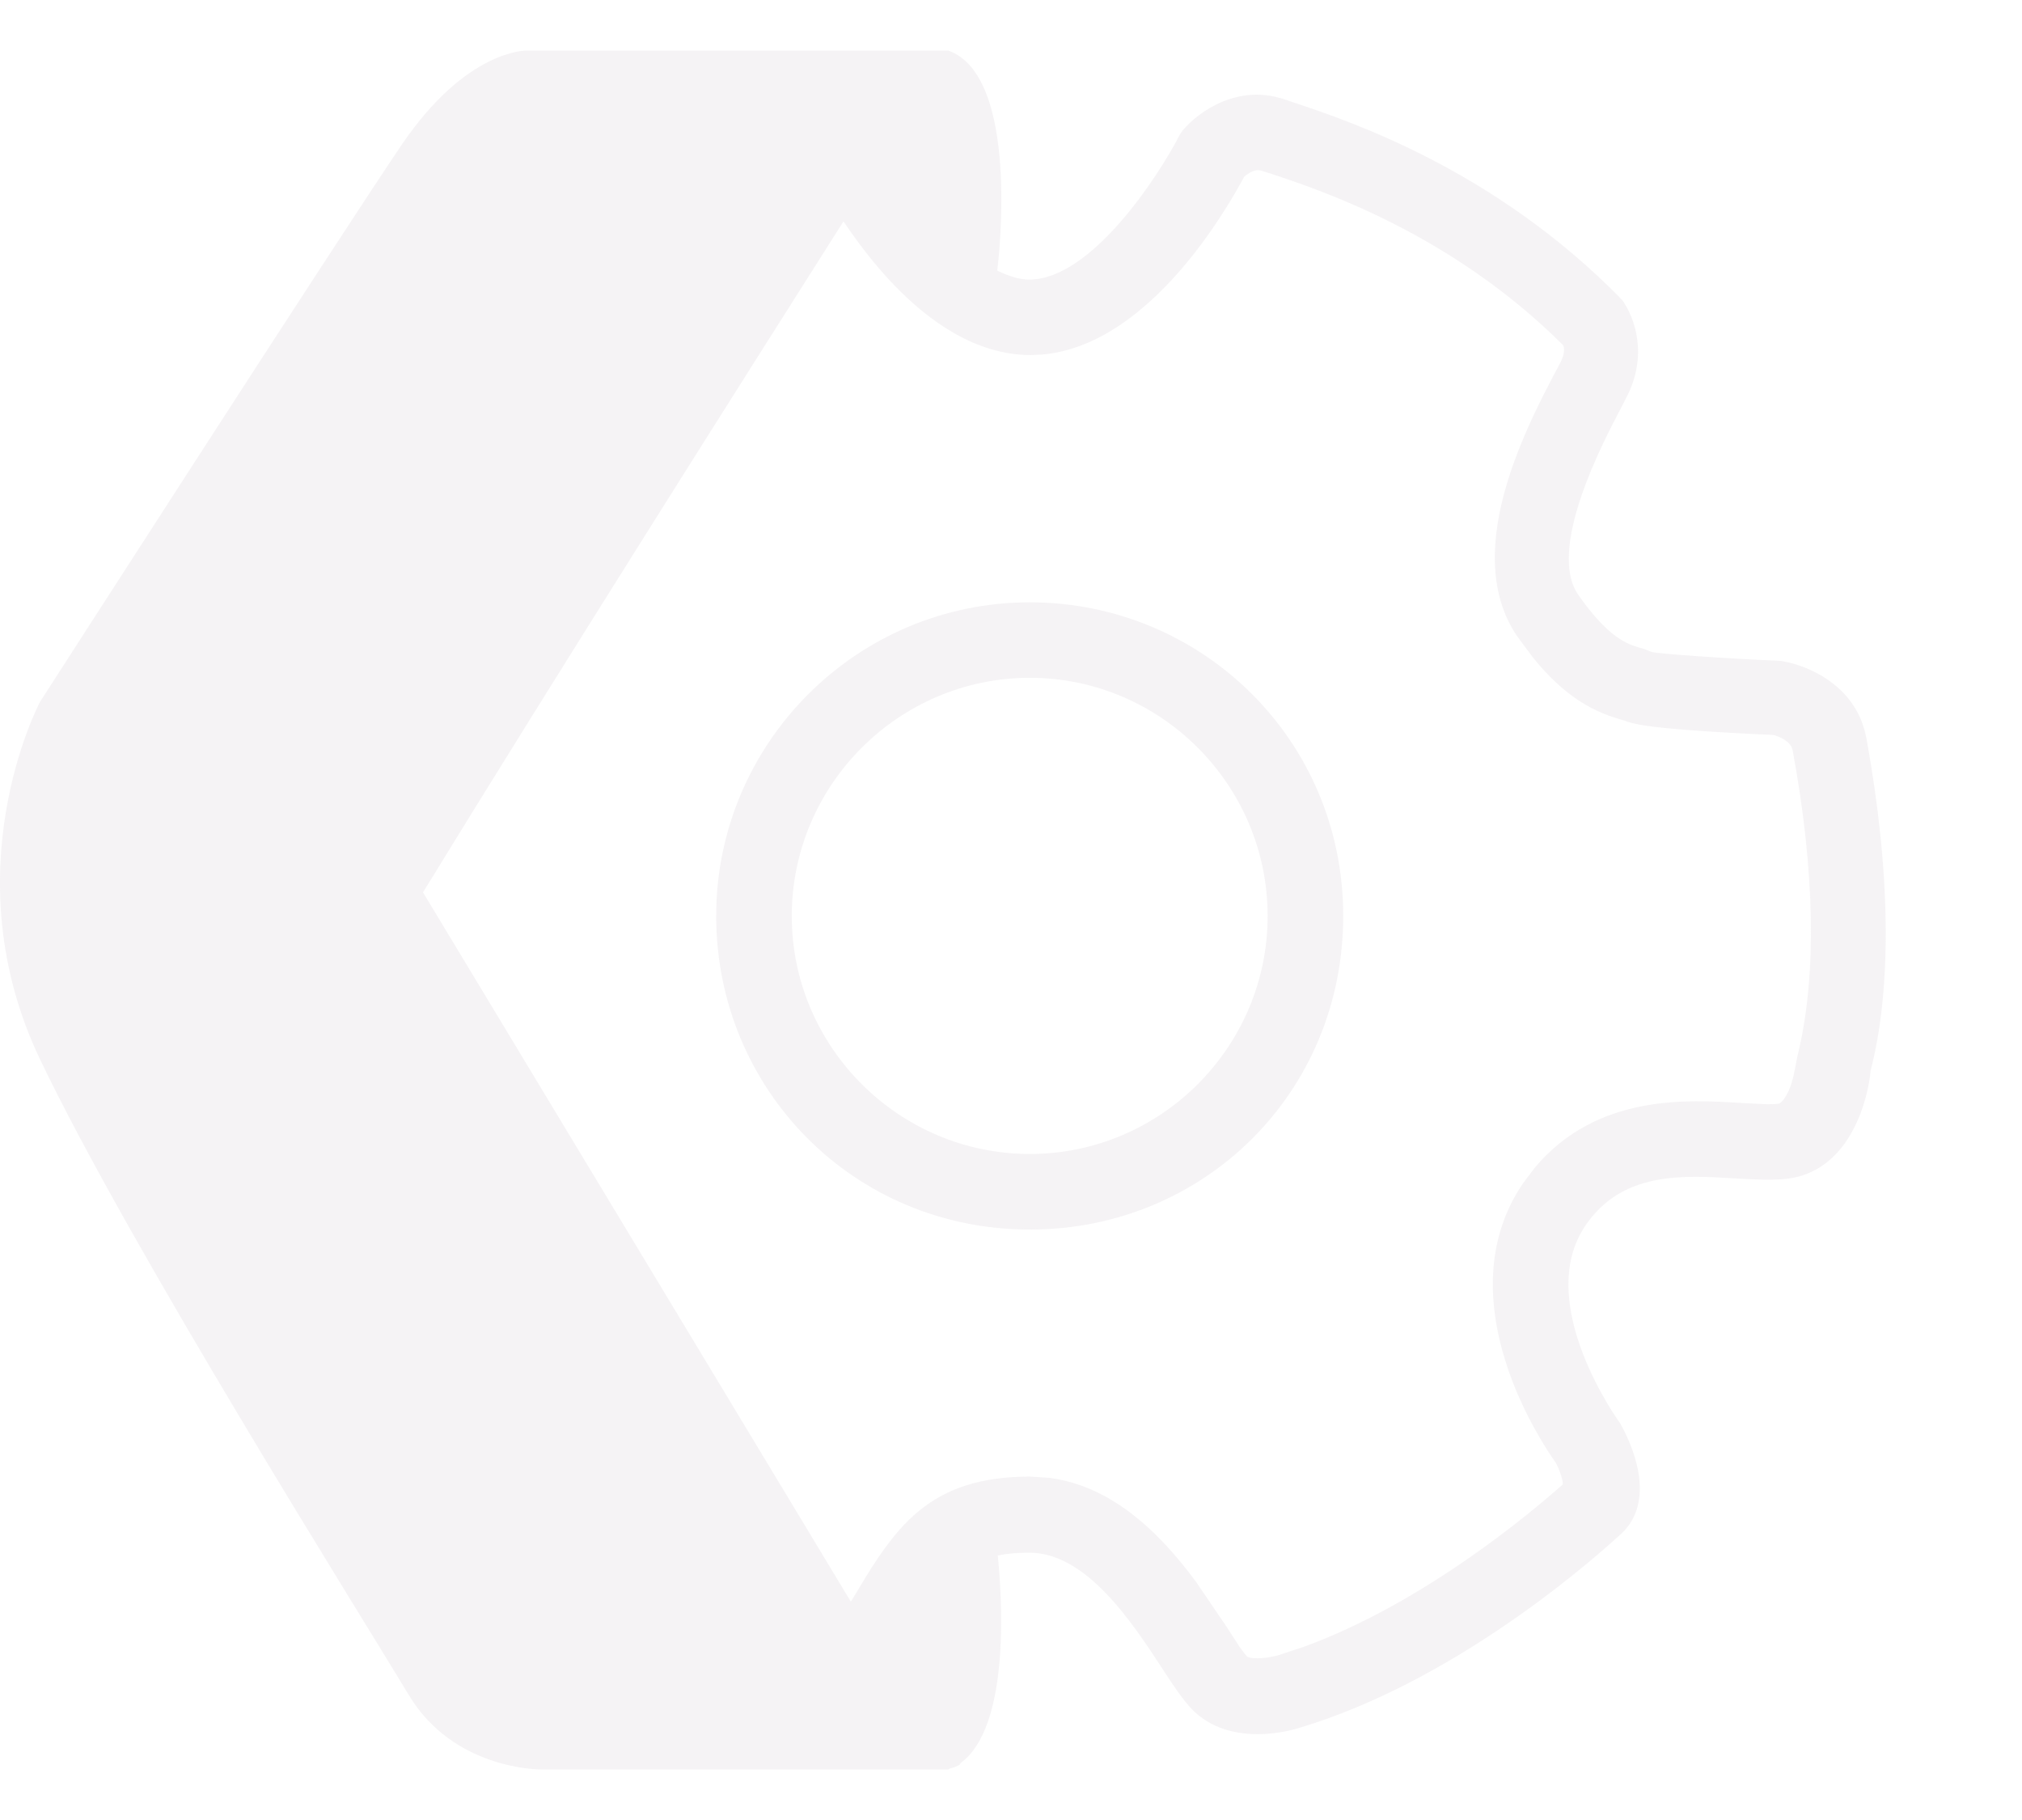 <svg width="40" height="36" viewBox="0 0 40 36" fill="none" xmlns="http://www.w3.org/2000/svg">
<path fill-rule="evenodd" clip-rule="evenodd" d="M26.572 18.118C26.572 21.617 23.814 24.321 20.373 24.321C16.873 24.321 14.168 21.533 14.168 18.118C14.168 14.702 16.947 11.914 20.373 11.914C23.757 11.914 26.572 14.618 26.572 18.118ZM20.373 13.407C17.781 13.407 15.664 15.526 15.663 18.118C15.663 20.709 17.781 22.826 20.373 22.826C22.964 22.825 25.077 20.709 25.077 18.118C25.077 15.527 22.963 13.408 20.373 13.407Z" fill="#E6E1E5" fill-opacity="0.38"/>
<path fill-rule="evenodd" clip-rule="evenodd" d="M18.758 1C20.183 1.504 19.756 5.135 19.728 5.353C19.942 5.455 20.149 5.53 20.363 5.53C21.593 5.528 22.927 3.469 23.337 2.668L23.402 2.573C23.72 2.2 24.493 1.652 25.414 1.967L25.61 2.033C26.692 2.396 29.572 3.35 32.089 5.932C32.35 6.296 32.602 7.041 32.174 7.862L32.089 8.029C31.715 8.738 30.59 10.865 31.224 11.769C31.829 12.635 32.212 12.746 32.435 12.811C32.538 12.839 32.613 12.87 32.678 12.898C32.849 12.935 34.142 13.026 35.23 13.073C35.808 13.166 36.732 13.586 36.919 14.592V14.583C37.404 17.248 37.43 19.542 37.002 21.192C37.011 21.192 36.863 22.872 35.642 23.255C35.288 23.366 34.85 23.338 34.338 23.31C33.285 23.245 32.091 23.171 31.364 24.241C30.324 25.774 32.022 28.114 32.053 28.158C32.379 28.736 32.749 29.794 32.006 30.397C31.279 31.06 28.669 33.285 25.724 34.171C25.696 34.18 25.331 34.302 24.883 34.302C24.454 34.302 23.951 34.198 23.569 33.798C23.402 33.621 23.223 33.36 23 33.015C22.403 32.102 21.499 30.714 20.363 30.712C20.112 30.712 19.914 30.731 19.738 30.768C19.803 31.403 20.034 34.161 18.981 34.889H19.008C18.934 34.944 18.859 34.964 18.785 34.983C18.776 34.992 18.767 35 18.758 35H10.702C10.652 35 8.964 34.998 8.082 33.519C7.186 32.027 2.572 24.681 0.791 20.952C-0.973 17.258 0.758 13.947 0.791 13.884C0.838 13.812 6.672 4.74 7.953 2.854C9.24 0.963 10.423 1 10.423 1H18.758ZM24.762 3.397C24.705 3.424 24.652 3.462 24.614 3.494C24.422 3.852 23.961 4.653 23.308 5.394C22.657 6.132 21.725 6.917 20.615 7.013L20.39 7.023C19.304 7.023 18.382 6.352 17.711 5.663C17.3 5.241 16.955 4.778 16.686 4.379C14.707 7.497 11.011 13.339 8.368 17.651L16.831 31.68C16.836 31.672 16.844 31.663 16.849 31.655L16.851 31.65L17.147 31.161C17.444 30.682 17.755 30.242 18.15 29.91C18.71 29.44 19.404 29.207 20.38 29.207L20.756 29.232C21.607 29.341 22.303 29.811 22.847 30.342C23.157 30.644 23.431 30.978 23.669 31.301L24.275 32.193L24.277 32.198L24.517 32.567C24.581 32.66 24.634 32.727 24.667 32.765C24.667 32.765 24.69 32.781 24.73 32.79C24.788 32.802 24.866 32.805 24.956 32.799C25.043 32.793 25.128 32.779 25.191 32.765C25.221 32.759 25.246 32.752 25.261 32.748L25.278 32.743H25.283L25.787 32.576C28.17 31.71 30.31 29.901 30.916 29.362C30.914 29.346 30.916 29.323 30.911 29.299C30.885 29.167 30.826 29.021 30.78 28.938C30.621 28.715 30.158 28.017 29.845 27.118C29.483 26.079 29.277 24.651 30.133 23.4L30.37 23.087C31.603 21.628 33.407 21.756 34.423 21.815H34.43L34.437 21.817L34.954 21.842C35.027 21.842 35.09 21.841 35.138 21.837C35.161 21.835 35.18 21.832 35.194 21.829L35.206 21.827L35.266 21.771C35.489 21.496 35.5 21.099 35.586 20.77C35.932 19.275 35.91 17.262 35.463 14.839C35.447 14.756 35.388 14.681 35.271 14.614C35.215 14.582 35.158 14.56 35.114 14.546C35.099 14.542 35.086 14.539 35.077 14.537C33.819 14.481 33.113 14.424 32.707 14.374C32.377 14.334 32.219 14.289 32.106 14.243V14.248L32.096 14.243C31.886 14.18 31.572 14.087 31.204 13.838C30.931 13.654 30.641 13.394 30.334 13.017L30.024 12.6C29.403 11.706 29.521 10.575 29.786 9.65C30.057 8.705 30.525 7.82 30.79 7.319L30.795 7.311L30.877 7.154C30.945 7.017 30.944 6.922 30.938 6.873C30.935 6.854 30.925 6.839 30.921 6.827C28.733 4.641 26.168 3.775 25.172 3.446L24.965 3.38L24.956 3.378C24.897 3.357 24.836 3.363 24.762 3.397Z" fill="#E6E1E5" fill-opacity="0.38"/>
</svg>